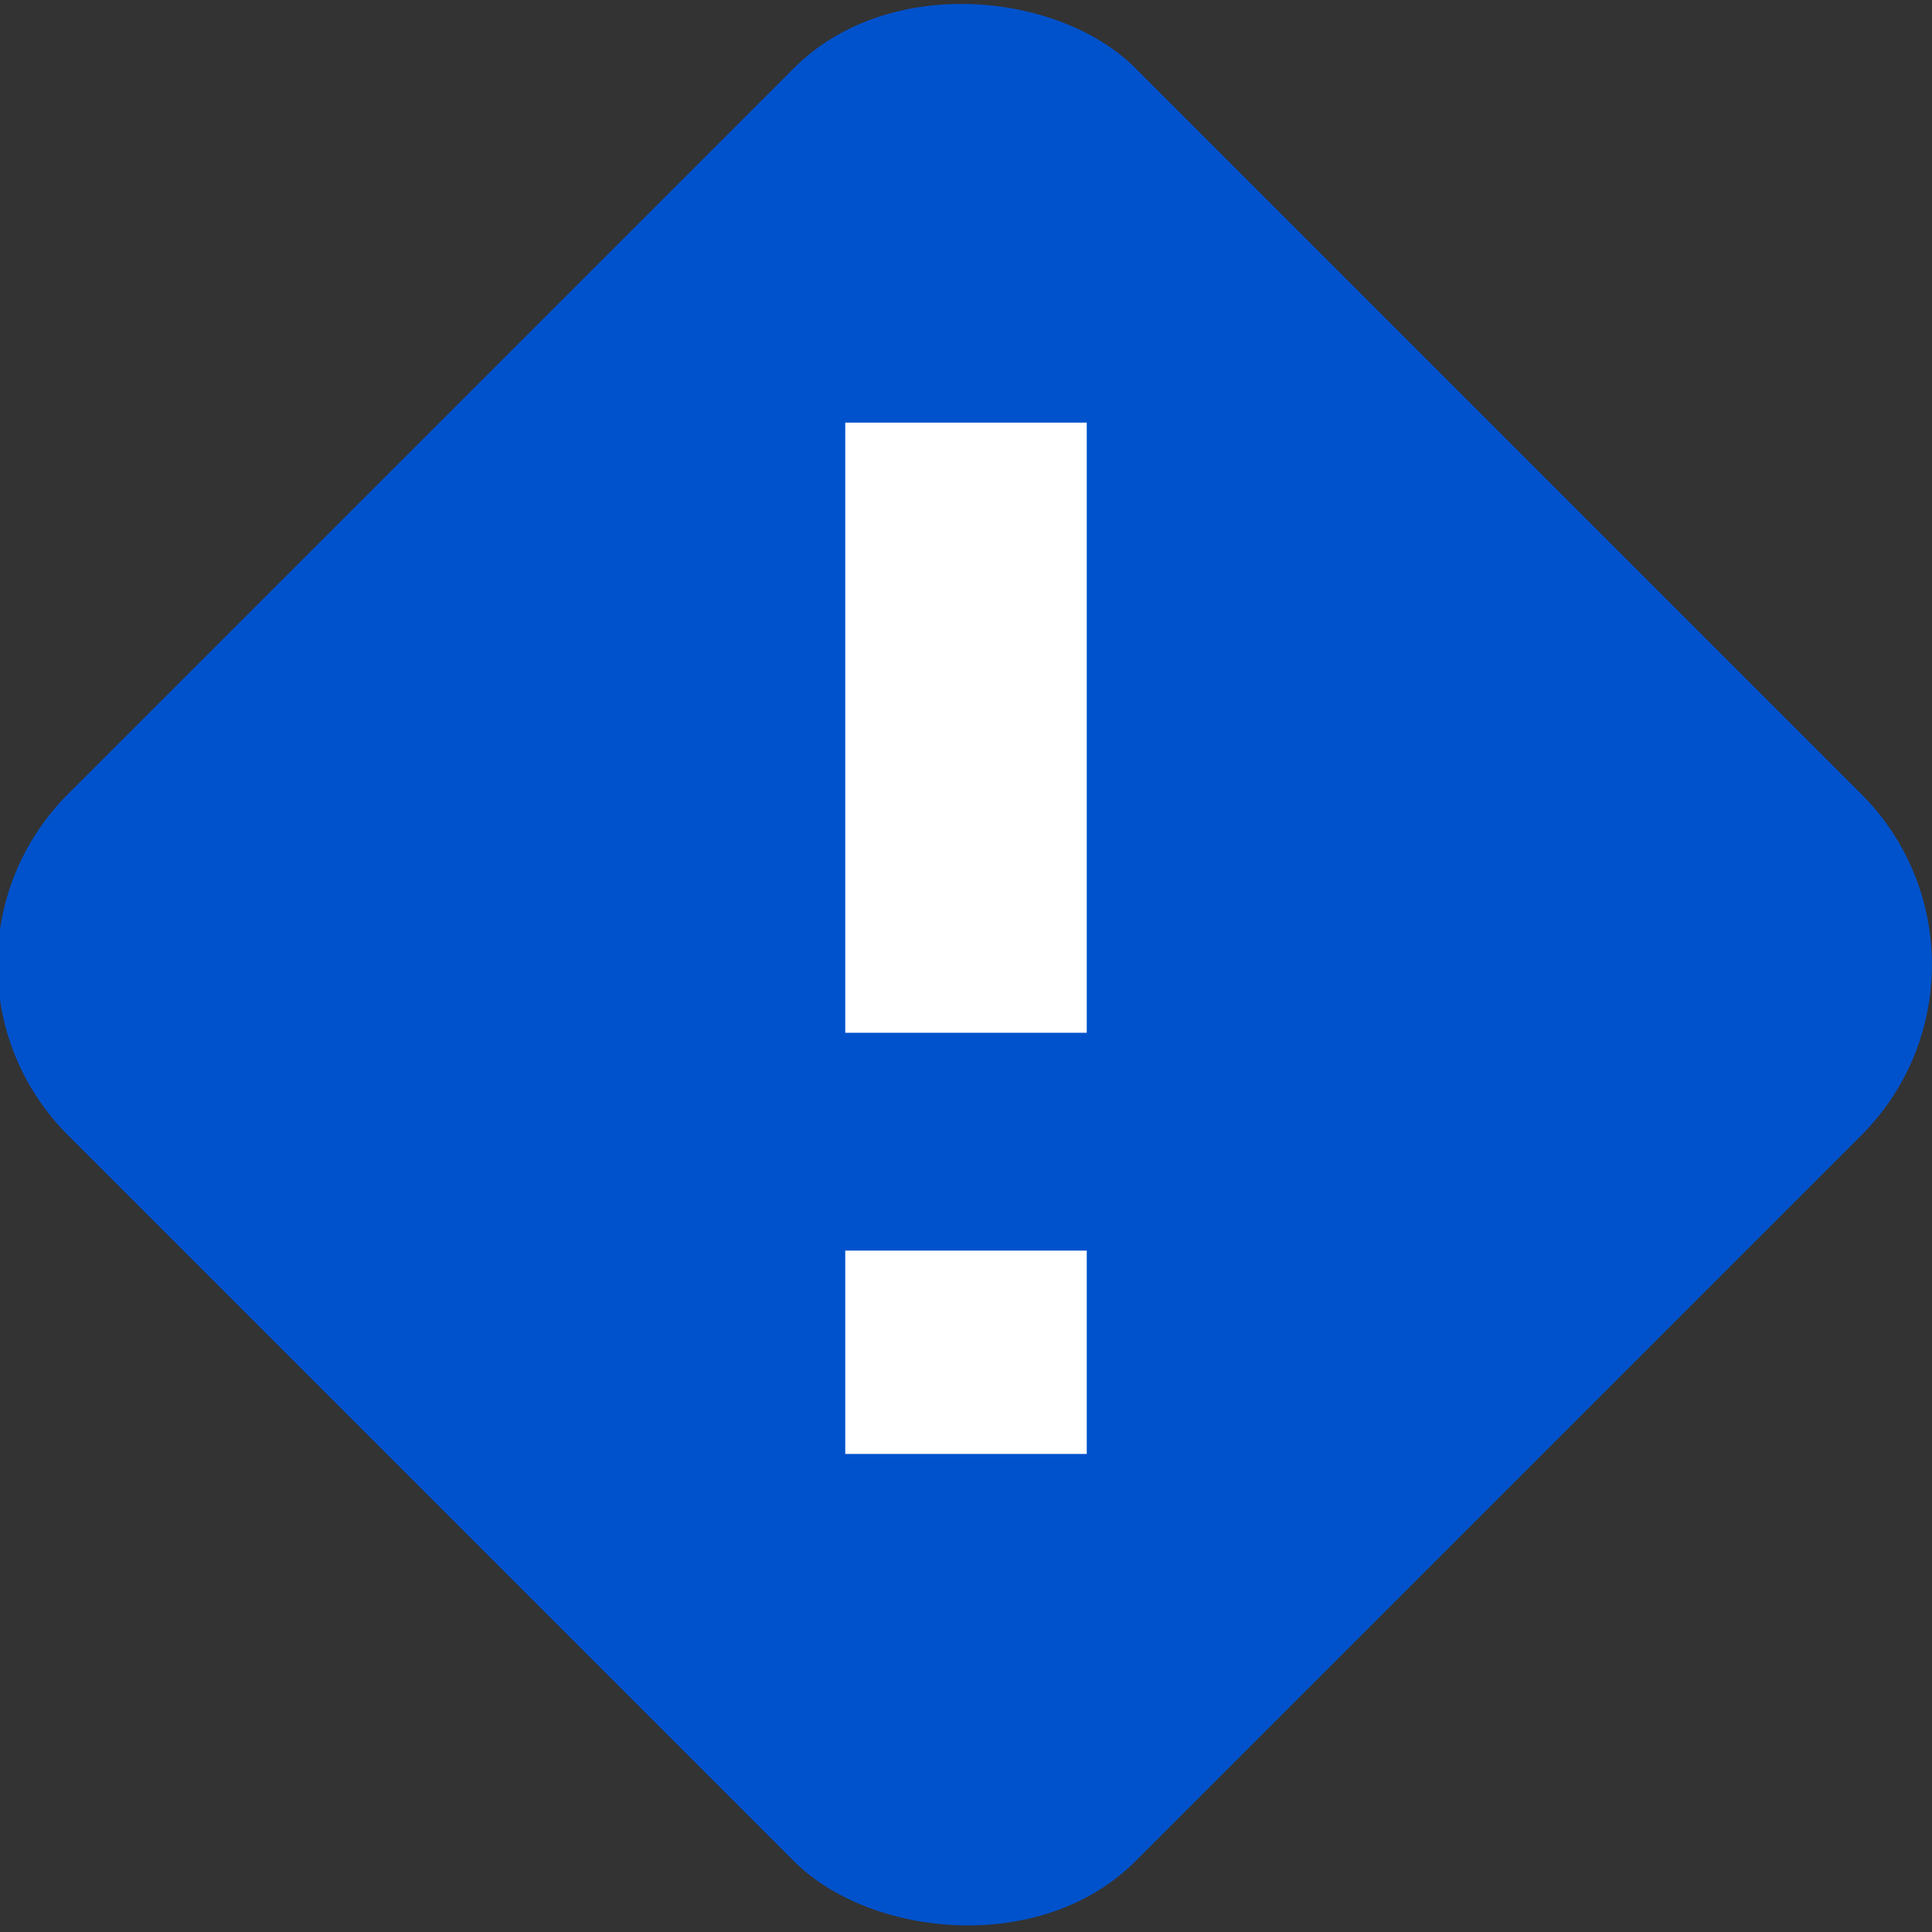 <?xml version="1.0" encoding="UTF-8"?>
<svg width="16px" height="16px" viewBox="0 0 16 16" version="1.1"
    xmlns="http://www.w3.org/2000/svg"
    xmlns:xlink="http://www.w3.org/1999/xlink">
    <rect x="0" y="0" width="16" height="16" fill="#333333" stroke="none"/>
    <!-- Generator: Sketch 59 (86127) - https://sketch.com -->
    <title>risk-inc</title>
    <desc>Created with Sketch.</desc>
    <g id="Symbols" stroke="none" stroke-width="1" fill="none" fill-rule="evenodd">
        <g id="risk-/-incomplete">
            <g id="risk-inc" transform="translate(-1, -1)">
                <rect id="Rectangle" fill="#0052cc" transform="translate(8.989, 8.989) rotate(-225) translate(-8.989, -8.989) " x="2.739" y="2.739" width="12.5" height="12.5" rx="2"></rect>
                <path d="M10,11.357 L10,13.041 L8,13.041 L8,11.357 L10,11.357 Z M10,4.5 L10,9.553 L8,9.553 L8,4.5 L10,4.5 Z" id="Combined-Shape" fill="#FFFFFF"></path>
            </g>
        </g>
    </g>
</svg>

